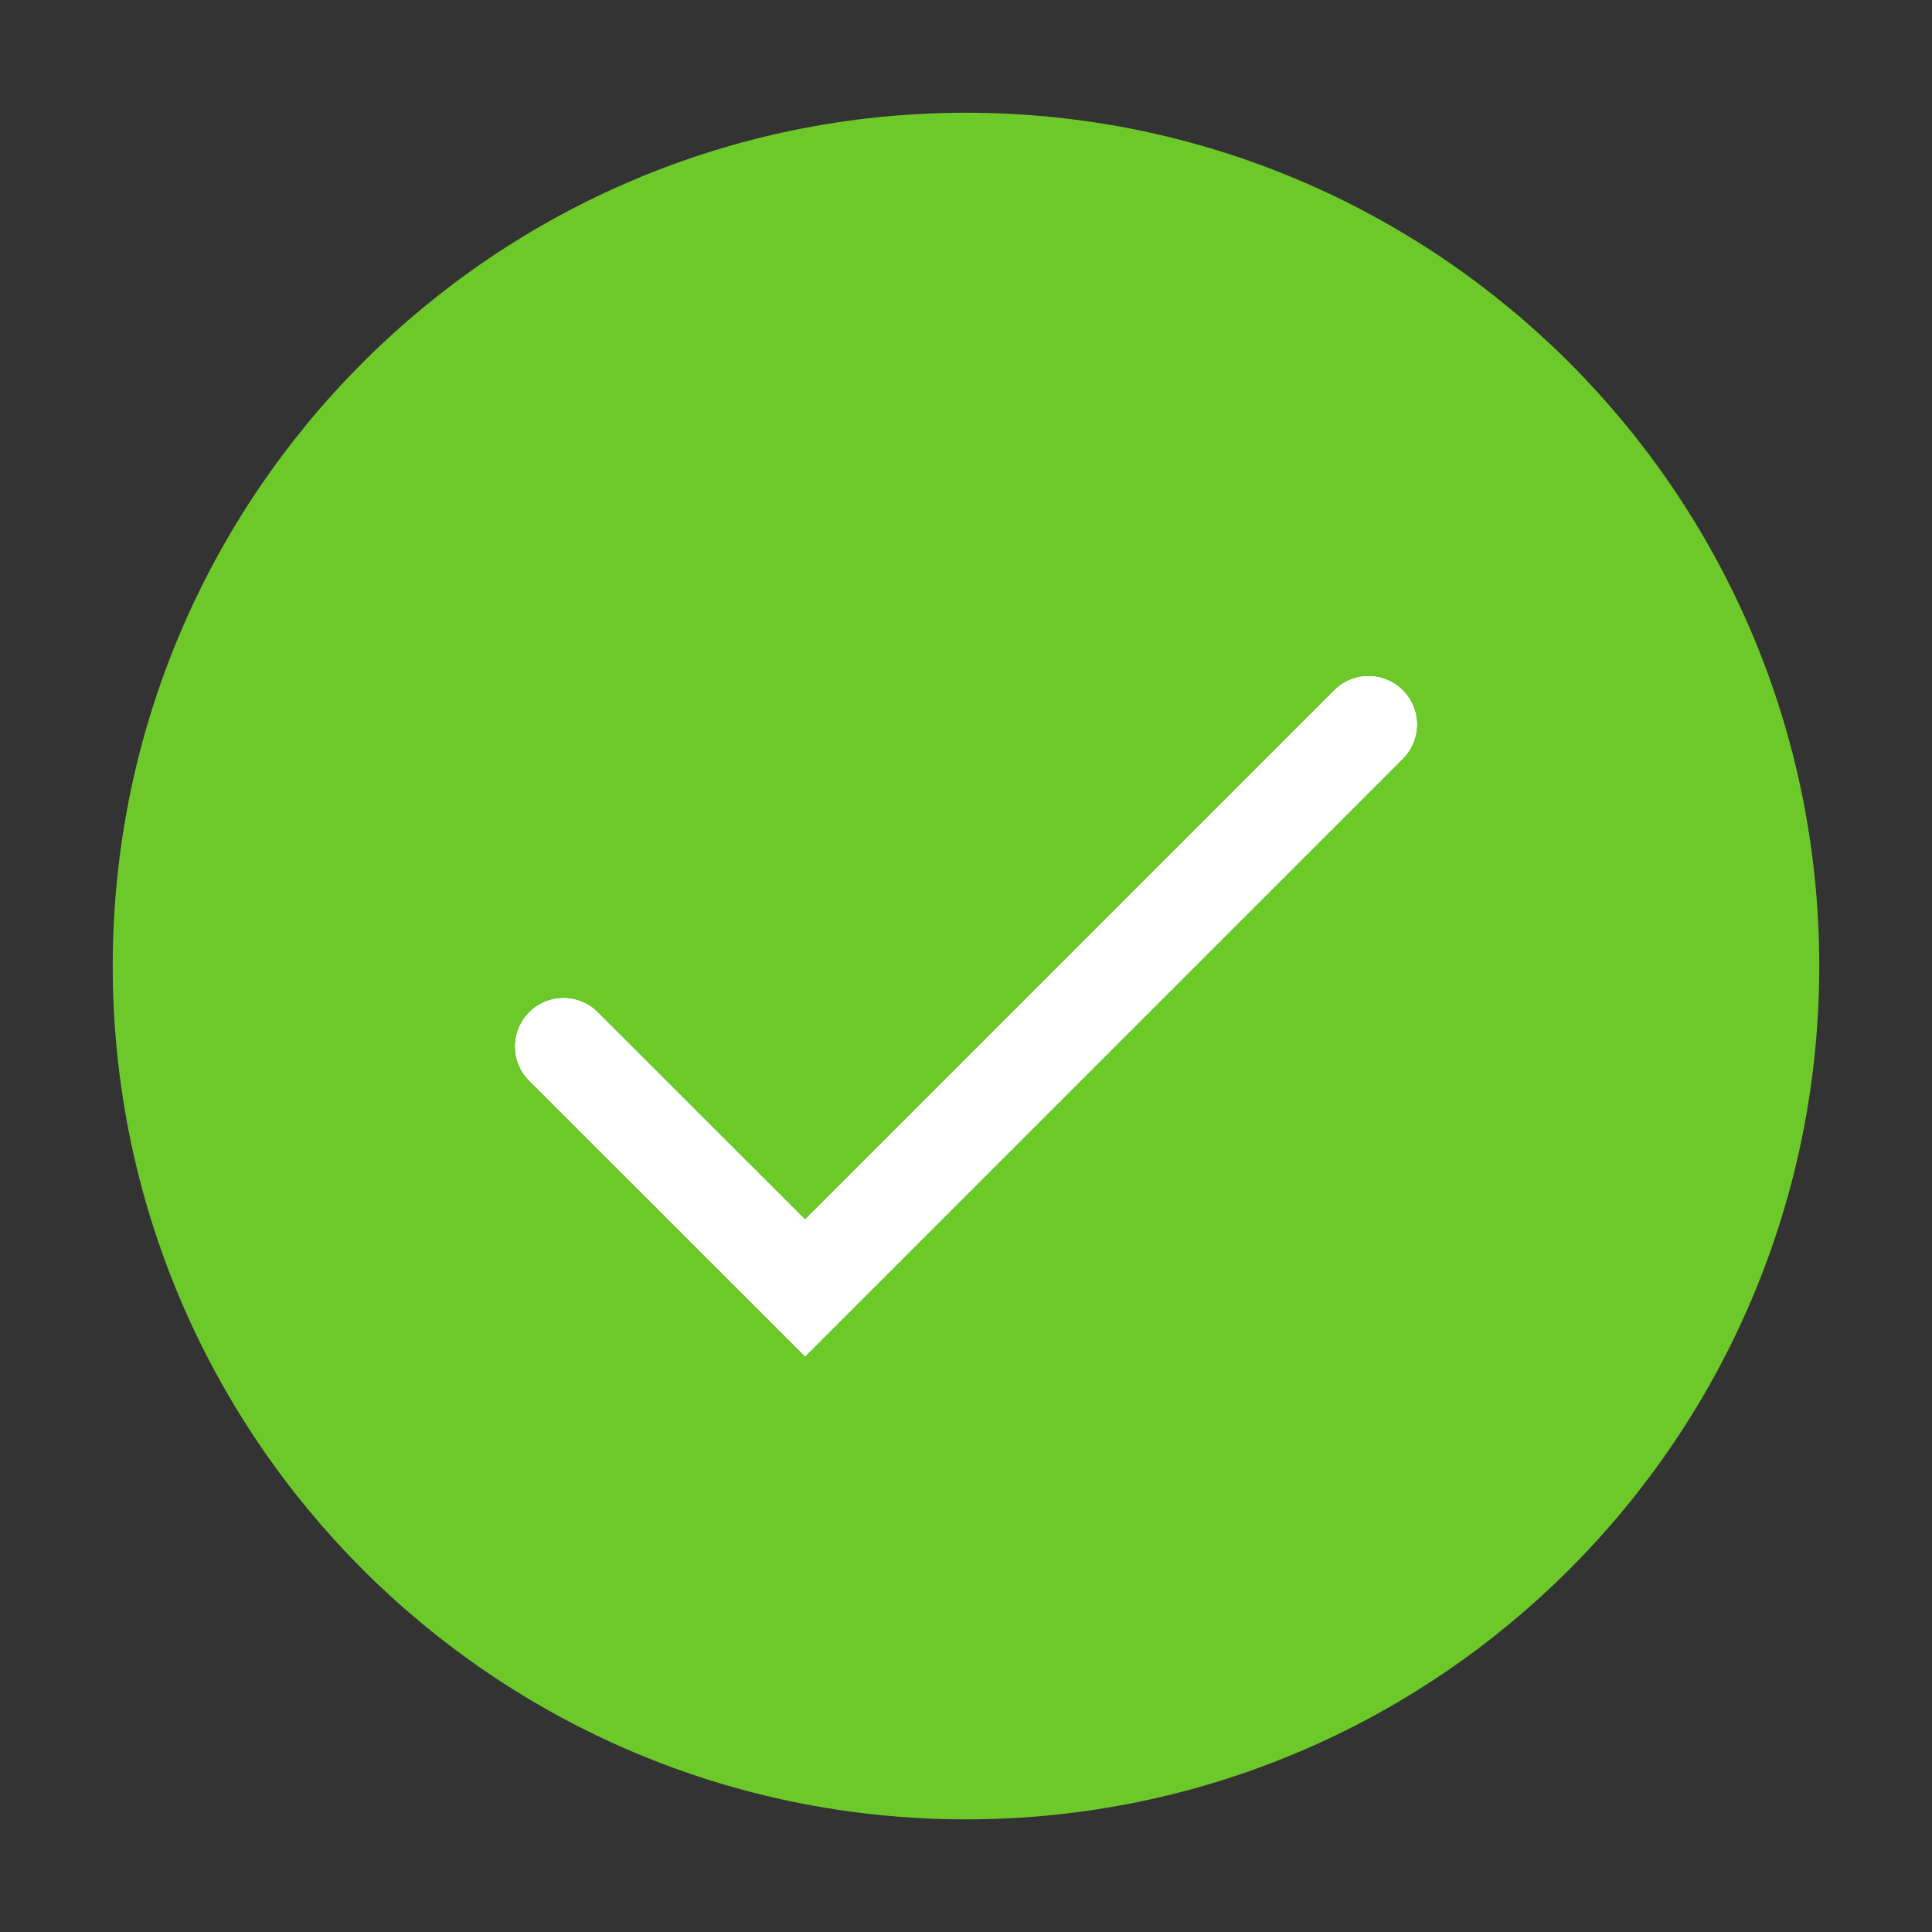 <svg width="20" height="20" viewBox="0 0 20 20" fill="none" xmlns="http://www.w3.org/2000/svg">
<rect x="0" y="0" width="20" height="20" fill="#333333" stroke="none"/>
<path d="M5.833 10.833L8.334 13.333L14.167 7.5" stroke="white" stroke-linecap="round"/>
<path d="M5.833 10.833L8.334 13.333L14.167 7.5" stroke="white" stroke-linecap="round"/>
<path d="M5.833 10.833L8.334 13.333L14.167 7.5" stroke="white" stroke-linecap="round"/>
<path fill-rule="evenodd" clip-rule="evenodd" d="M10 18.334C14.602 18.334 18.333 14.603 18.333 10C18.333 5.398 14.602 1.667 10 1.667C5.397 1.667 1.667 5.398 1.667 10C1.667 14.603 5.397 18.334 10 18.334Z" fill="#6DC82A" stroke="#6DC82A"/>
<path d="M5.833 10.833L8.334 13.333L14.167 7.5" stroke="white" stroke-linecap="round"/>
<path d="M5.833 10.833L8.334 13.333L14.167 7.5" stroke="white" stroke-linecap="round"/>
<path d="M5.833 10.833L8.334 13.333L14.167 7.5" stroke="white" stroke-linecap="round"/>
</svg>
